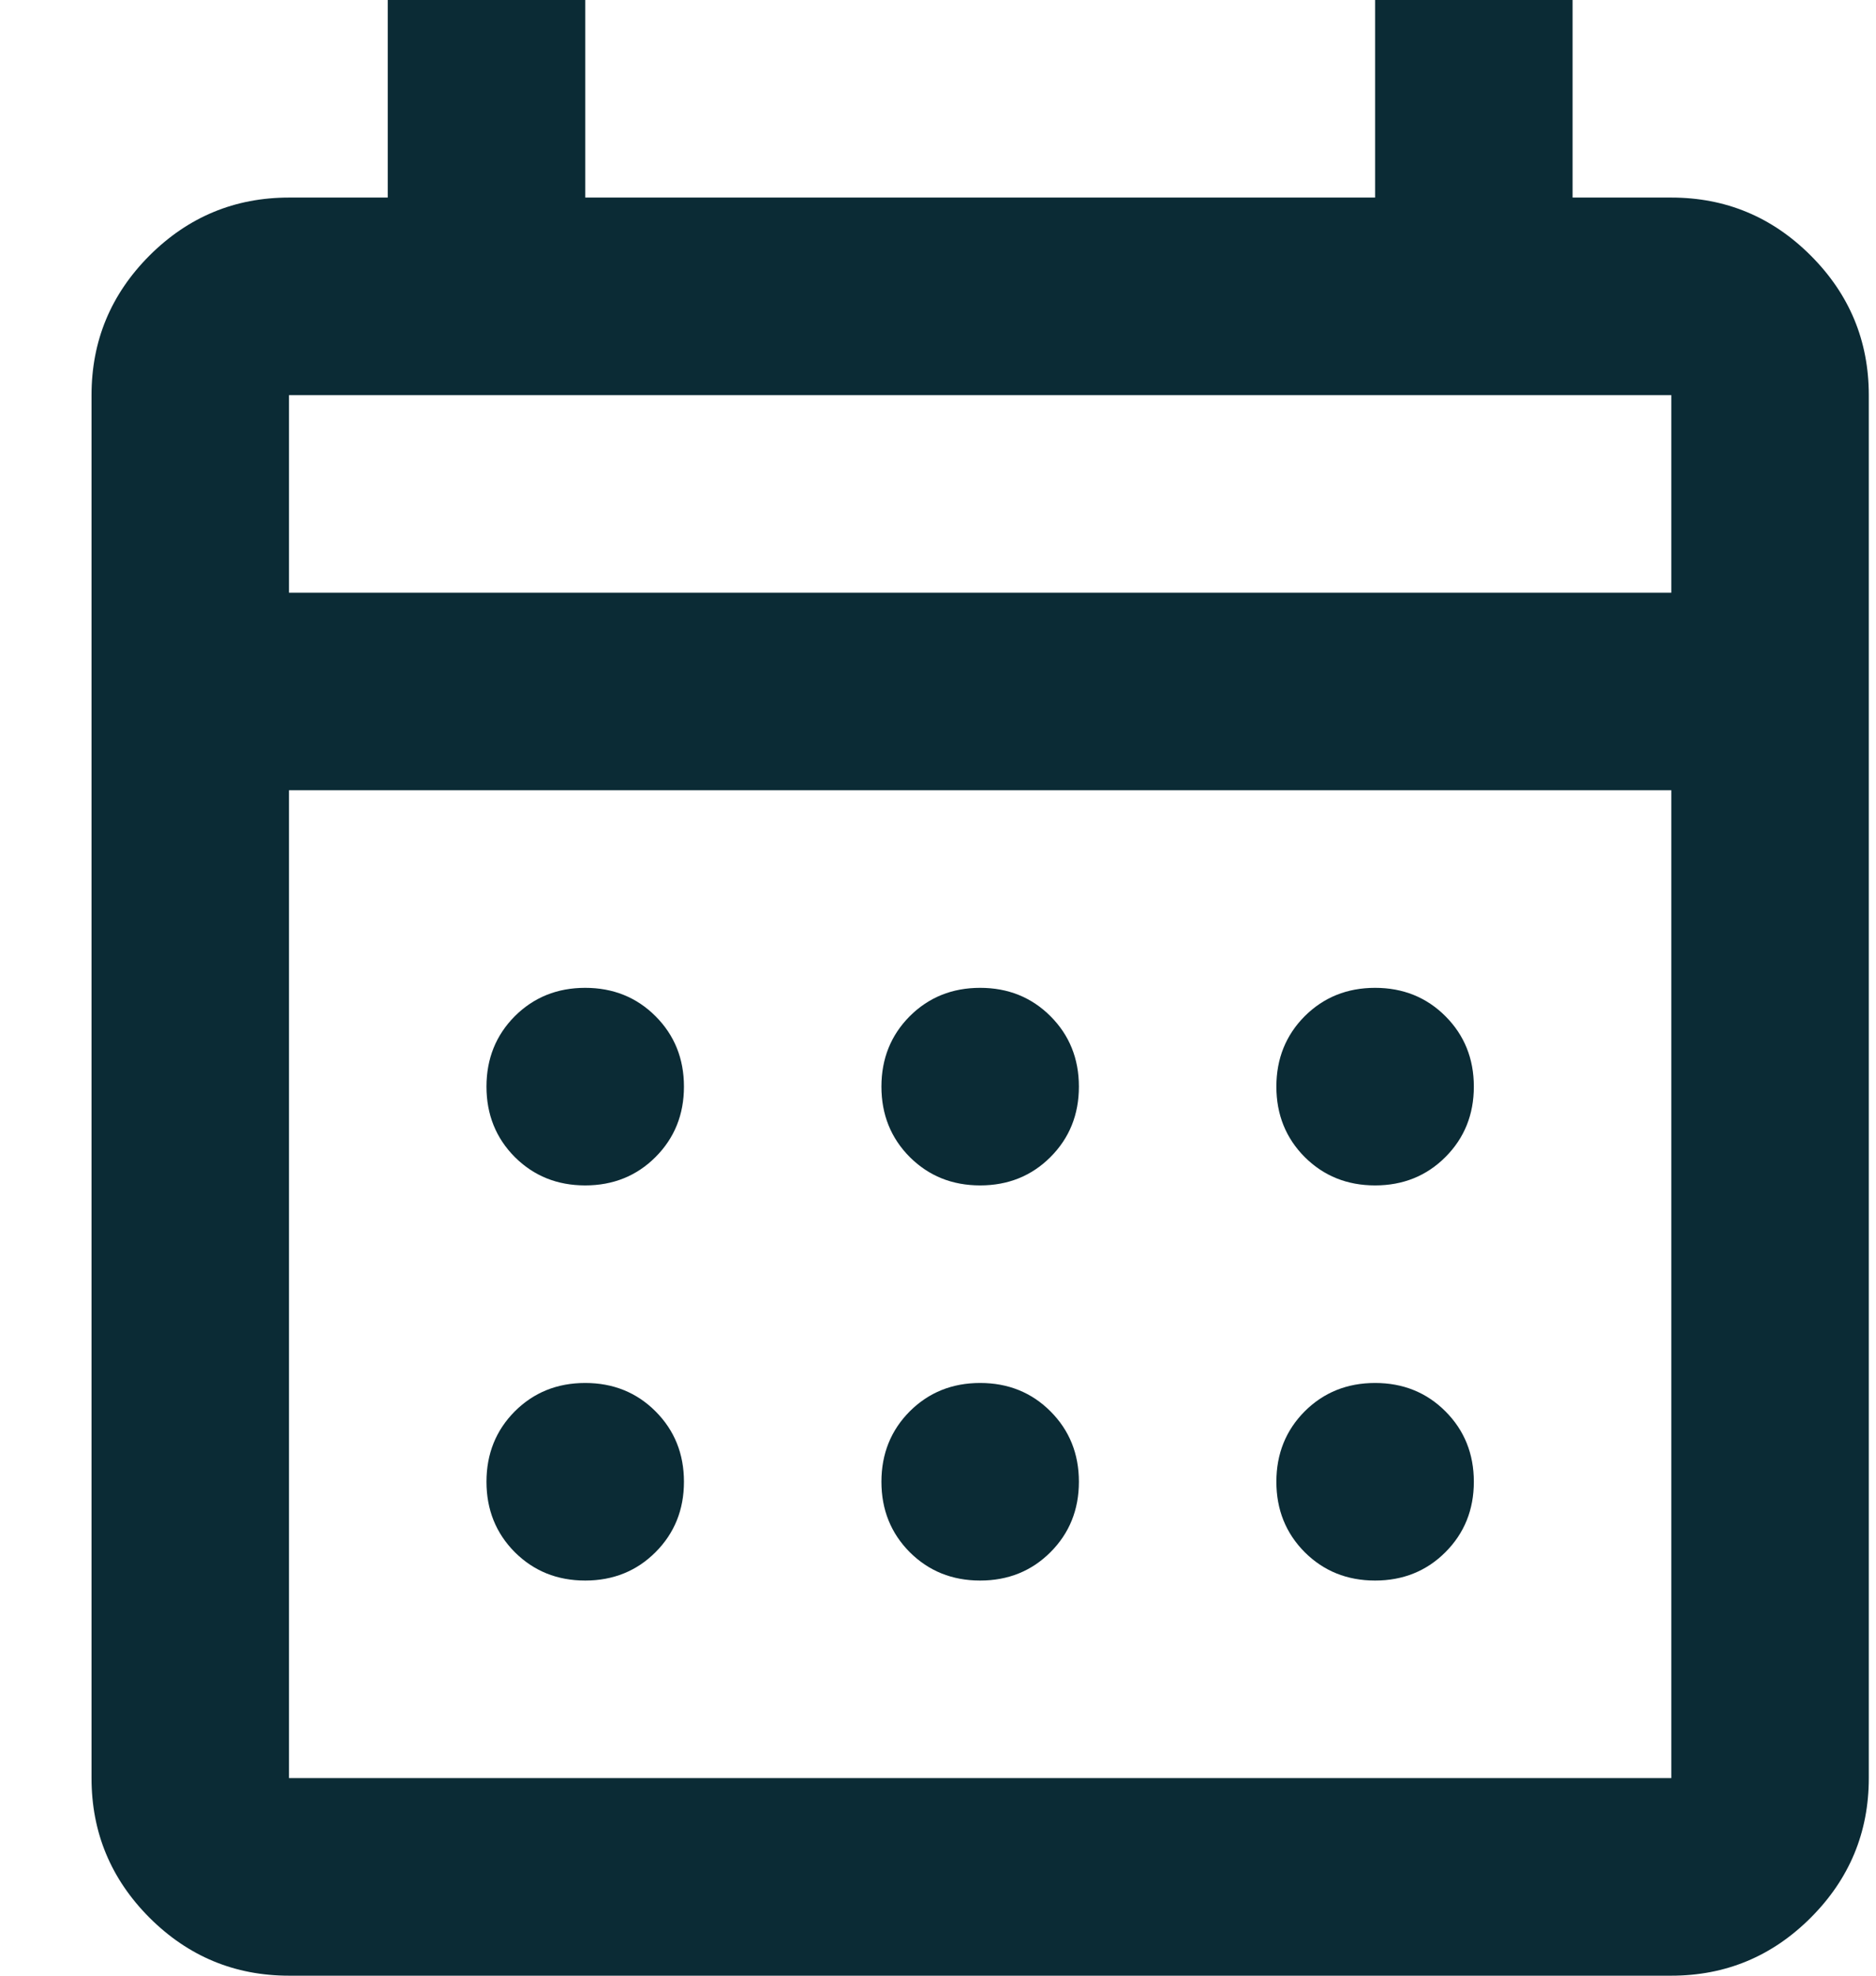 <svg width="19" height="20" viewBox="0 0 19 20" fill="none" xmlns="http://www.w3.org/2000/svg">
<path d="M2.927 20C2.377 20 1.906 19.804 1.514 19.413C1.123 19.021 0.927 18.55 0.927 18V4C0.927 3.45 1.123 2.979 1.514 2.587C1.906 2.196 2.377 2 2.927 2H3.927V0H5.927V2H13.927V0H15.927V2H16.927C17.477 2 17.948 2.196 18.339 2.587C18.731 2.979 18.927 3.45 18.927 4V18C18.927 18.55 18.731 19.021 18.339 19.413C17.948 19.804 17.477 20 16.927 20H2.927ZM2.927 18H16.927V8H2.927V18ZM2.927 6H16.927V4H2.927V6ZM9.927 12C9.643 12 9.406 11.904 9.214 11.713C9.023 11.521 8.927 11.283 8.927 11C8.927 10.717 9.023 10.479 9.214 10.287C9.406 10.096 9.643 10 9.927 10C10.21 10 10.448 10.096 10.639 10.287C10.831 10.479 10.927 10.717 10.927 11C10.927 11.283 10.831 11.521 10.639 11.713C10.448 11.904 10.21 12 9.927 12ZM5.927 12C5.643 12 5.406 11.904 5.214 11.713C5.023 11.521 4.927 11.283 4.927 11C4.927 10.717 5.023 10.479 5.214 10.287C5.406 10.096 5.643 10 5.927 10C6.21 10 6.448 10.096 6.639 10.287C6.831 10.479 6.927 10.717 6.927 11C6.927 11.283 6.831 11.521 6.639 11.713C6.448 11.904 6.21 12 5.927 12ZM13.927 12C13.643 12 13.406 11.904 13.214 11.713C13.023 11.521 12.927 11.283 12.927 11C12.927 10.717 13.023 10.479 13.214 10.287C13.406 10.096 13.643 10 13.927 10C14.21 10 14.448 10.096 14.639 10.287C14.831 10.479 14.927 10.717 14.927 11C14.927 11.283 14.831 11.521 14.639 11.713C14.448 11.904 14.21 12 13.927 12ZM9.927 16C9.643 16 9.406 15.904 9.214 15.713C9.023 15.521 8.927 15.283 8.927 15C8.927 14.717 9.023 14.479 9.214 14.287C9.406 14.096 9.643 14 9.927 14C10.21 14 10.448 14.096 10.639 14.287C10.831 14.479 10.927 14.717 10.927 15C10.927 15.283 10.831 15.521 10.639 15.713C10.448 15.904 10.21 16 9.927 16ZM5.927 16C5.643 16 5.406 15.904 5.214 15.713C5.023 15.521 4.927 15.283 4.927 15C4.927 14.717 5.023 14.479 5.214 14.287C5.406 14.096 5.643 14 5.927 14C6.21 14 6.448 14.096 6.639 14.287C6.831 14.479 6.927 14.717 6.927 15C6.927 15.283 6.831 15.521 6.639 15.713C6.448 15.904 6.21 16 5.927 16ZM13.927 16C13.643 16 13.406 15.904 13.214 15.713C13.023 15.521 12.927 15.283 12.927 15C12.927 14.717 13.023 14.479 13.214 14.287C13.406 14.096 13.643 14 13.927 14C14.21 14 14.448 14.096 14.639 14.287C14.831 14.479 14.927 14.717 14.927 15C14.927 15.283 14.831 15.521 14.639 15.713C14.448 15.904 14.21 16 13.927 16Z" fill="#0B2B35"/>
</svg>
